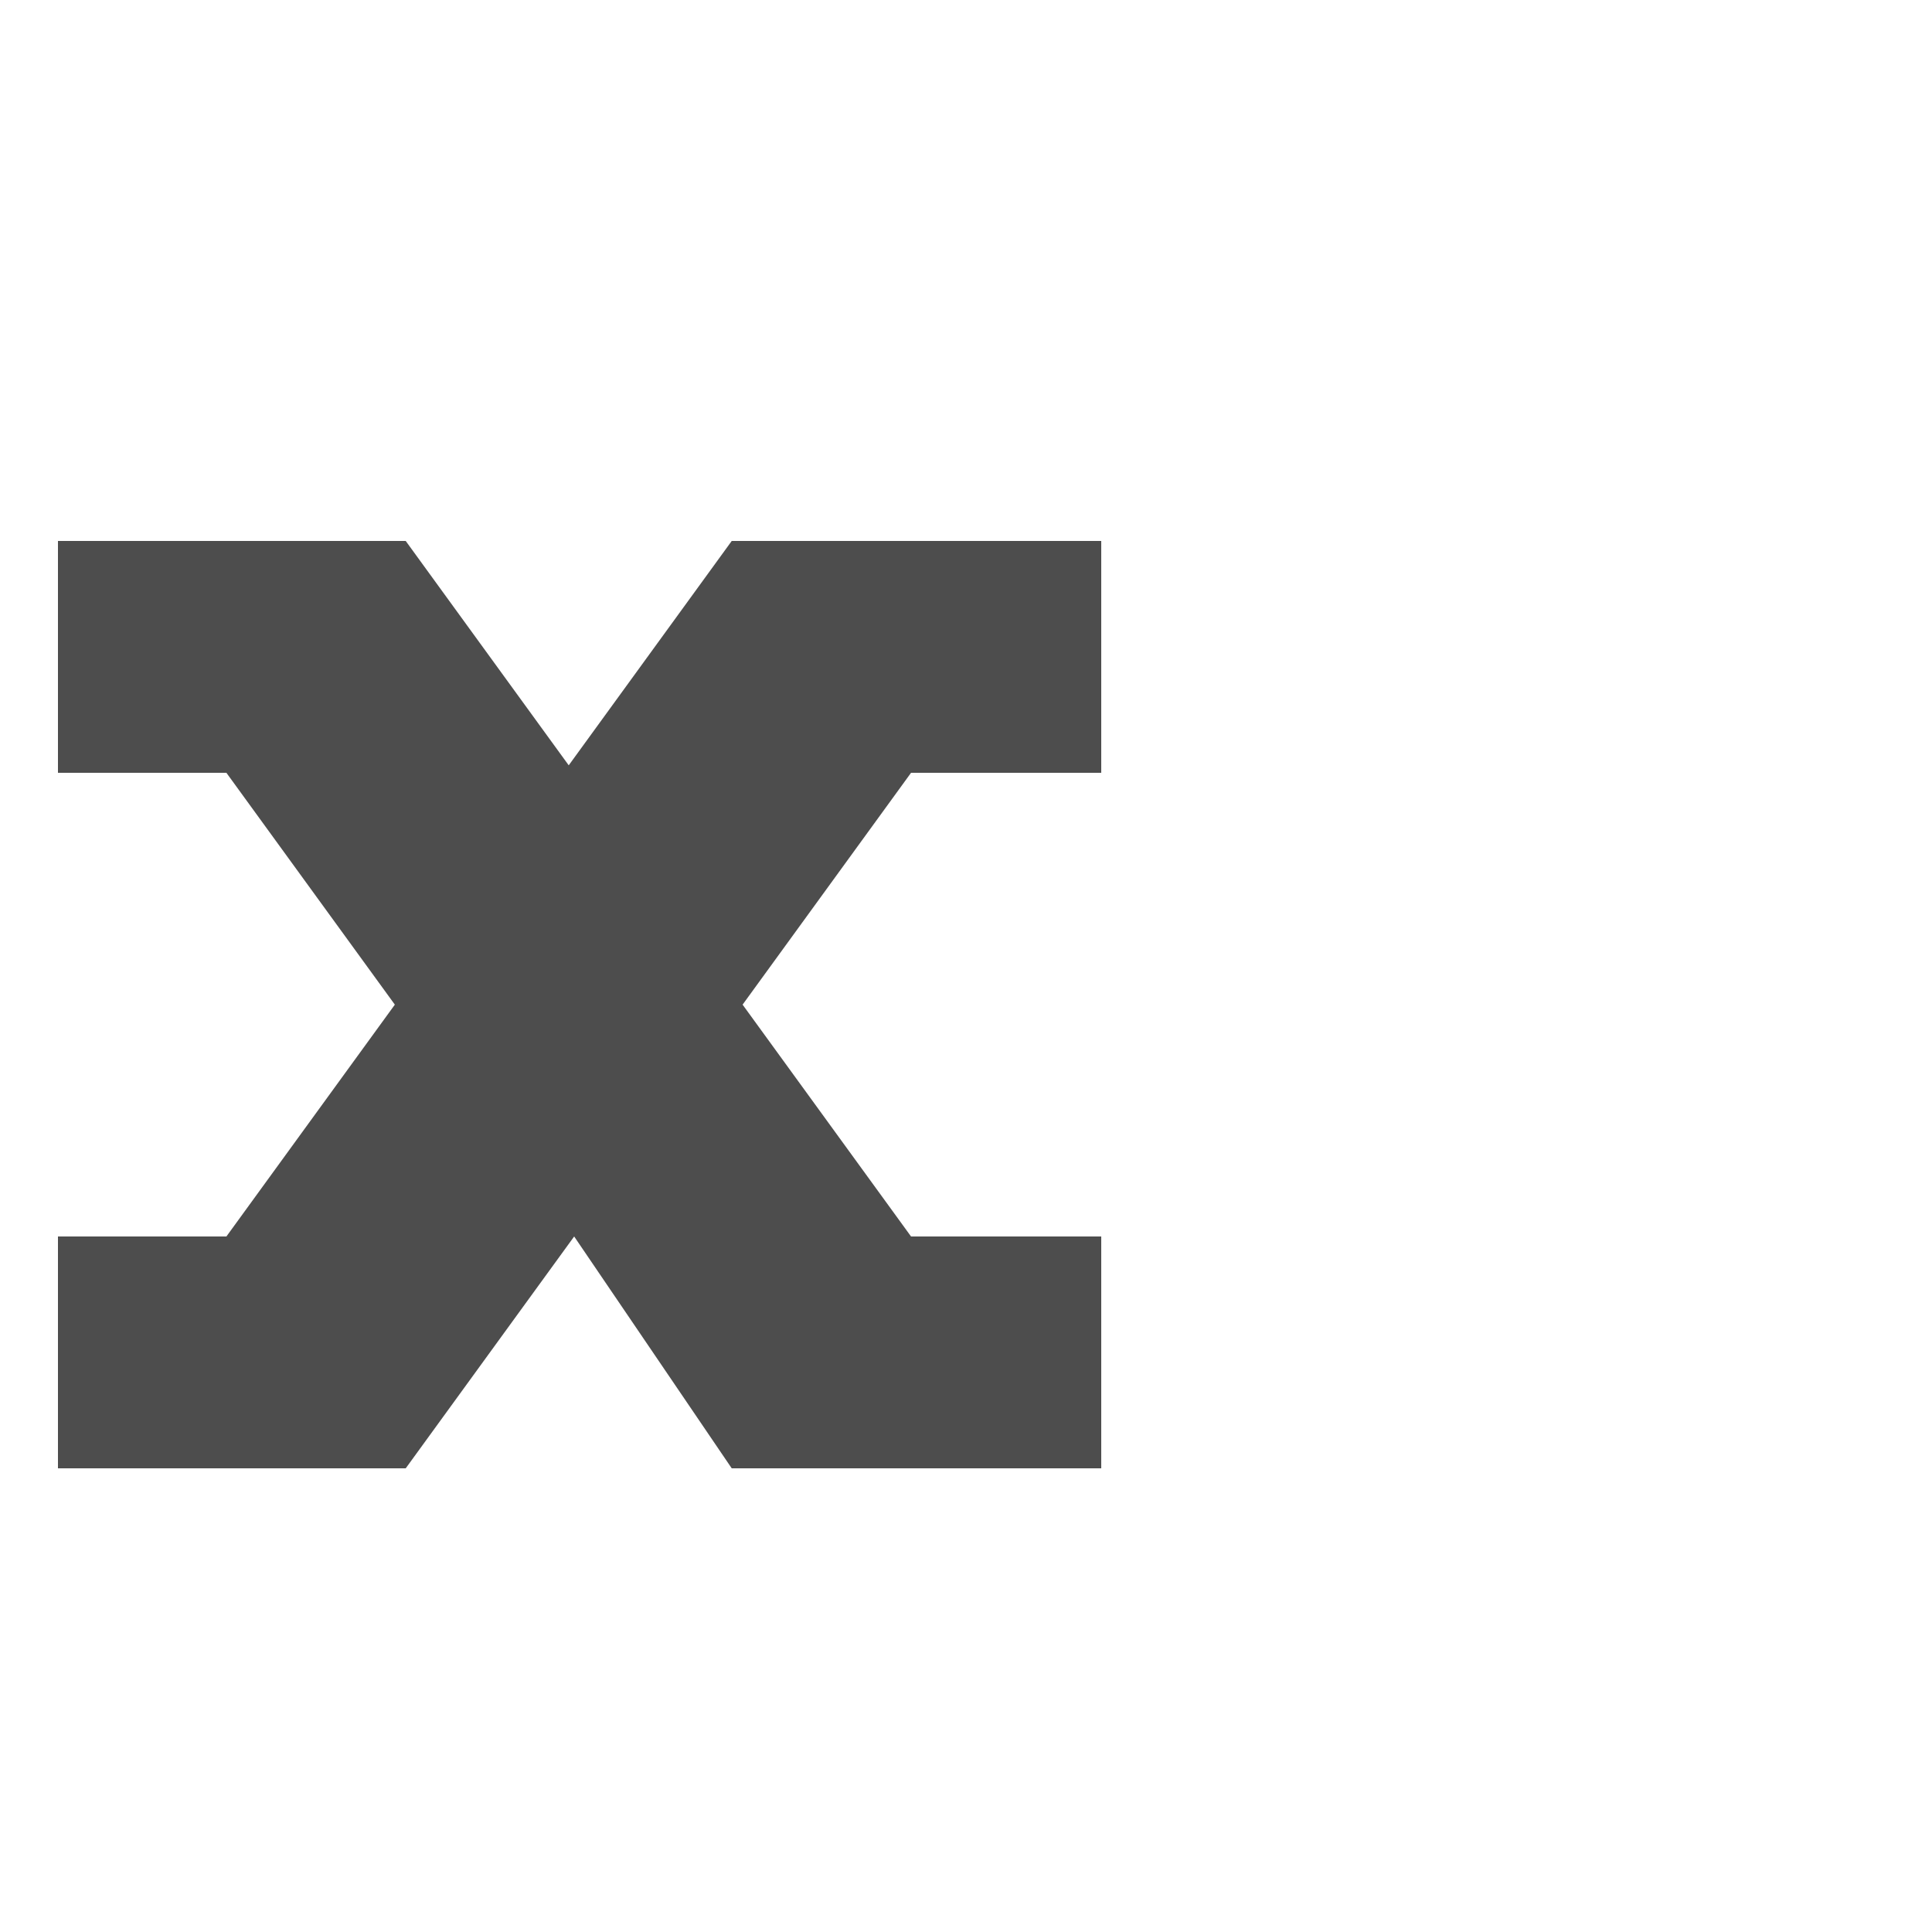 <?xml version="1.0" encoding="UTF-8" standalone="no"?>
<!-- Created with Inkscape (http://www.inkscape.org/) -->

<svg
   xmlns:dc="http://purl.org/dc/elements/1.1/"
   xmlns:cc="http://creativecommons.org/ns#"
   xmlns:rdf="http://www.w3.org/1999/02/22-rdf-syntax-ns#"
   xmlns:svg="http://www.w3.org/2000/svg"
   xmlns="http://www.w3.org/2000/svg"
   xmlns:sodipodi="http://sodipodi.sourceforge.net/DTD/sodipodi-0.dtd"
   xmlns:inkscape="http://www.inkscape.org/namespaces/inkscape"
   width="1000"
   height="1000"
   id="svg3092"
   version="1.1"
   inkscape:version="0.48.2 r9819"
   sodipodi:docname="Lower X.svg">
  <defs
     id="defs5498" />
  <sodipodi:namedview
     inkscape:window-height="852"
     inkscape:window-width="1440"
     inkscape:pageshadow="2"
     inkscape:pageopacity="0.0"
     borderopacity="1.0"
     bordercolor="#666666"
     pagecolor="#ffffff"
     id="base"
     showgrid="true"
     showguides="true"
     inkscape:guide-bbox="true"
     inkscape:zoom="0.70047765"
     inkscape:cx="558.93502"
     inkscape:cy="451.31167"
     inkscape:window-x="0"
     inkscape:window-y="0"
     inkscape:current-layer="layer1"
     inkscape:window-maximized="1"
     inkscape:snap-grids="true">
    <sodipodi:guide
       orientation="horizontal"
       position="0,240"
       id="guide5596" />
    <inkscape:grid
       type="xygrid"
       id="grid3143"
       empspacing="4"
       visible="true"
       enabled="true"
       snapvisiblegridlinesonly="true"
       spacingx="30px"
       spacingy="30px" />
    <sodipodi:guide
       orientation="0,1"
       position="0,600"
       id="guide3188" />
    <sodipodi:guide
       orientation="0,1"
       position="0,720"
       id="guide3190" />
    <sodipodi:guide
       orientation="1,0"
       position="600,240"
       id="guide3192" />
    <sodipodi:guide
       orientation="0,1"
       position="0,360"
       id="guide2988" />
    <sodipodi:guide
       orientation="-0.809,0.588"
       position="30,240"
       id="guide2990" />
    <sodipodi:guide
       orientation="-0.809,0.588"
       position="210,240"
       id="guide2992" />
    <sodipodi:guide
       orientation="0.809,0.588"
       position="30,720"
       id="guide2994" />
    <sodipodi:guide
       orientation="0.809,0.588"
       position="210,720"
       id="guide2996" />
  </sodipodi:namedview>
  <g
     inkscape:label="Layer 1"
     inkscape:groupmode="layer"
     id="layer1">
    <path
       style="fill:#4d4d4d;fill-rule:evenodd;stroke:none"
       d="m 30,280 0,120 87.185,0 87.185,120 L 117.185,640 30,640 30,760 210,760 297.185,640 378.74,760 570,760 570,640 471.555,640 384.37,520 471.555,400 570,400 570,280 378.74,280 294.37,396.126 210,280 z"
       id="path3357-5"
       inkscape:connector-curvature="0"
       sodipodi:nodetypes="ccccccccccccccccccccc" />
  </g>
</svg>
